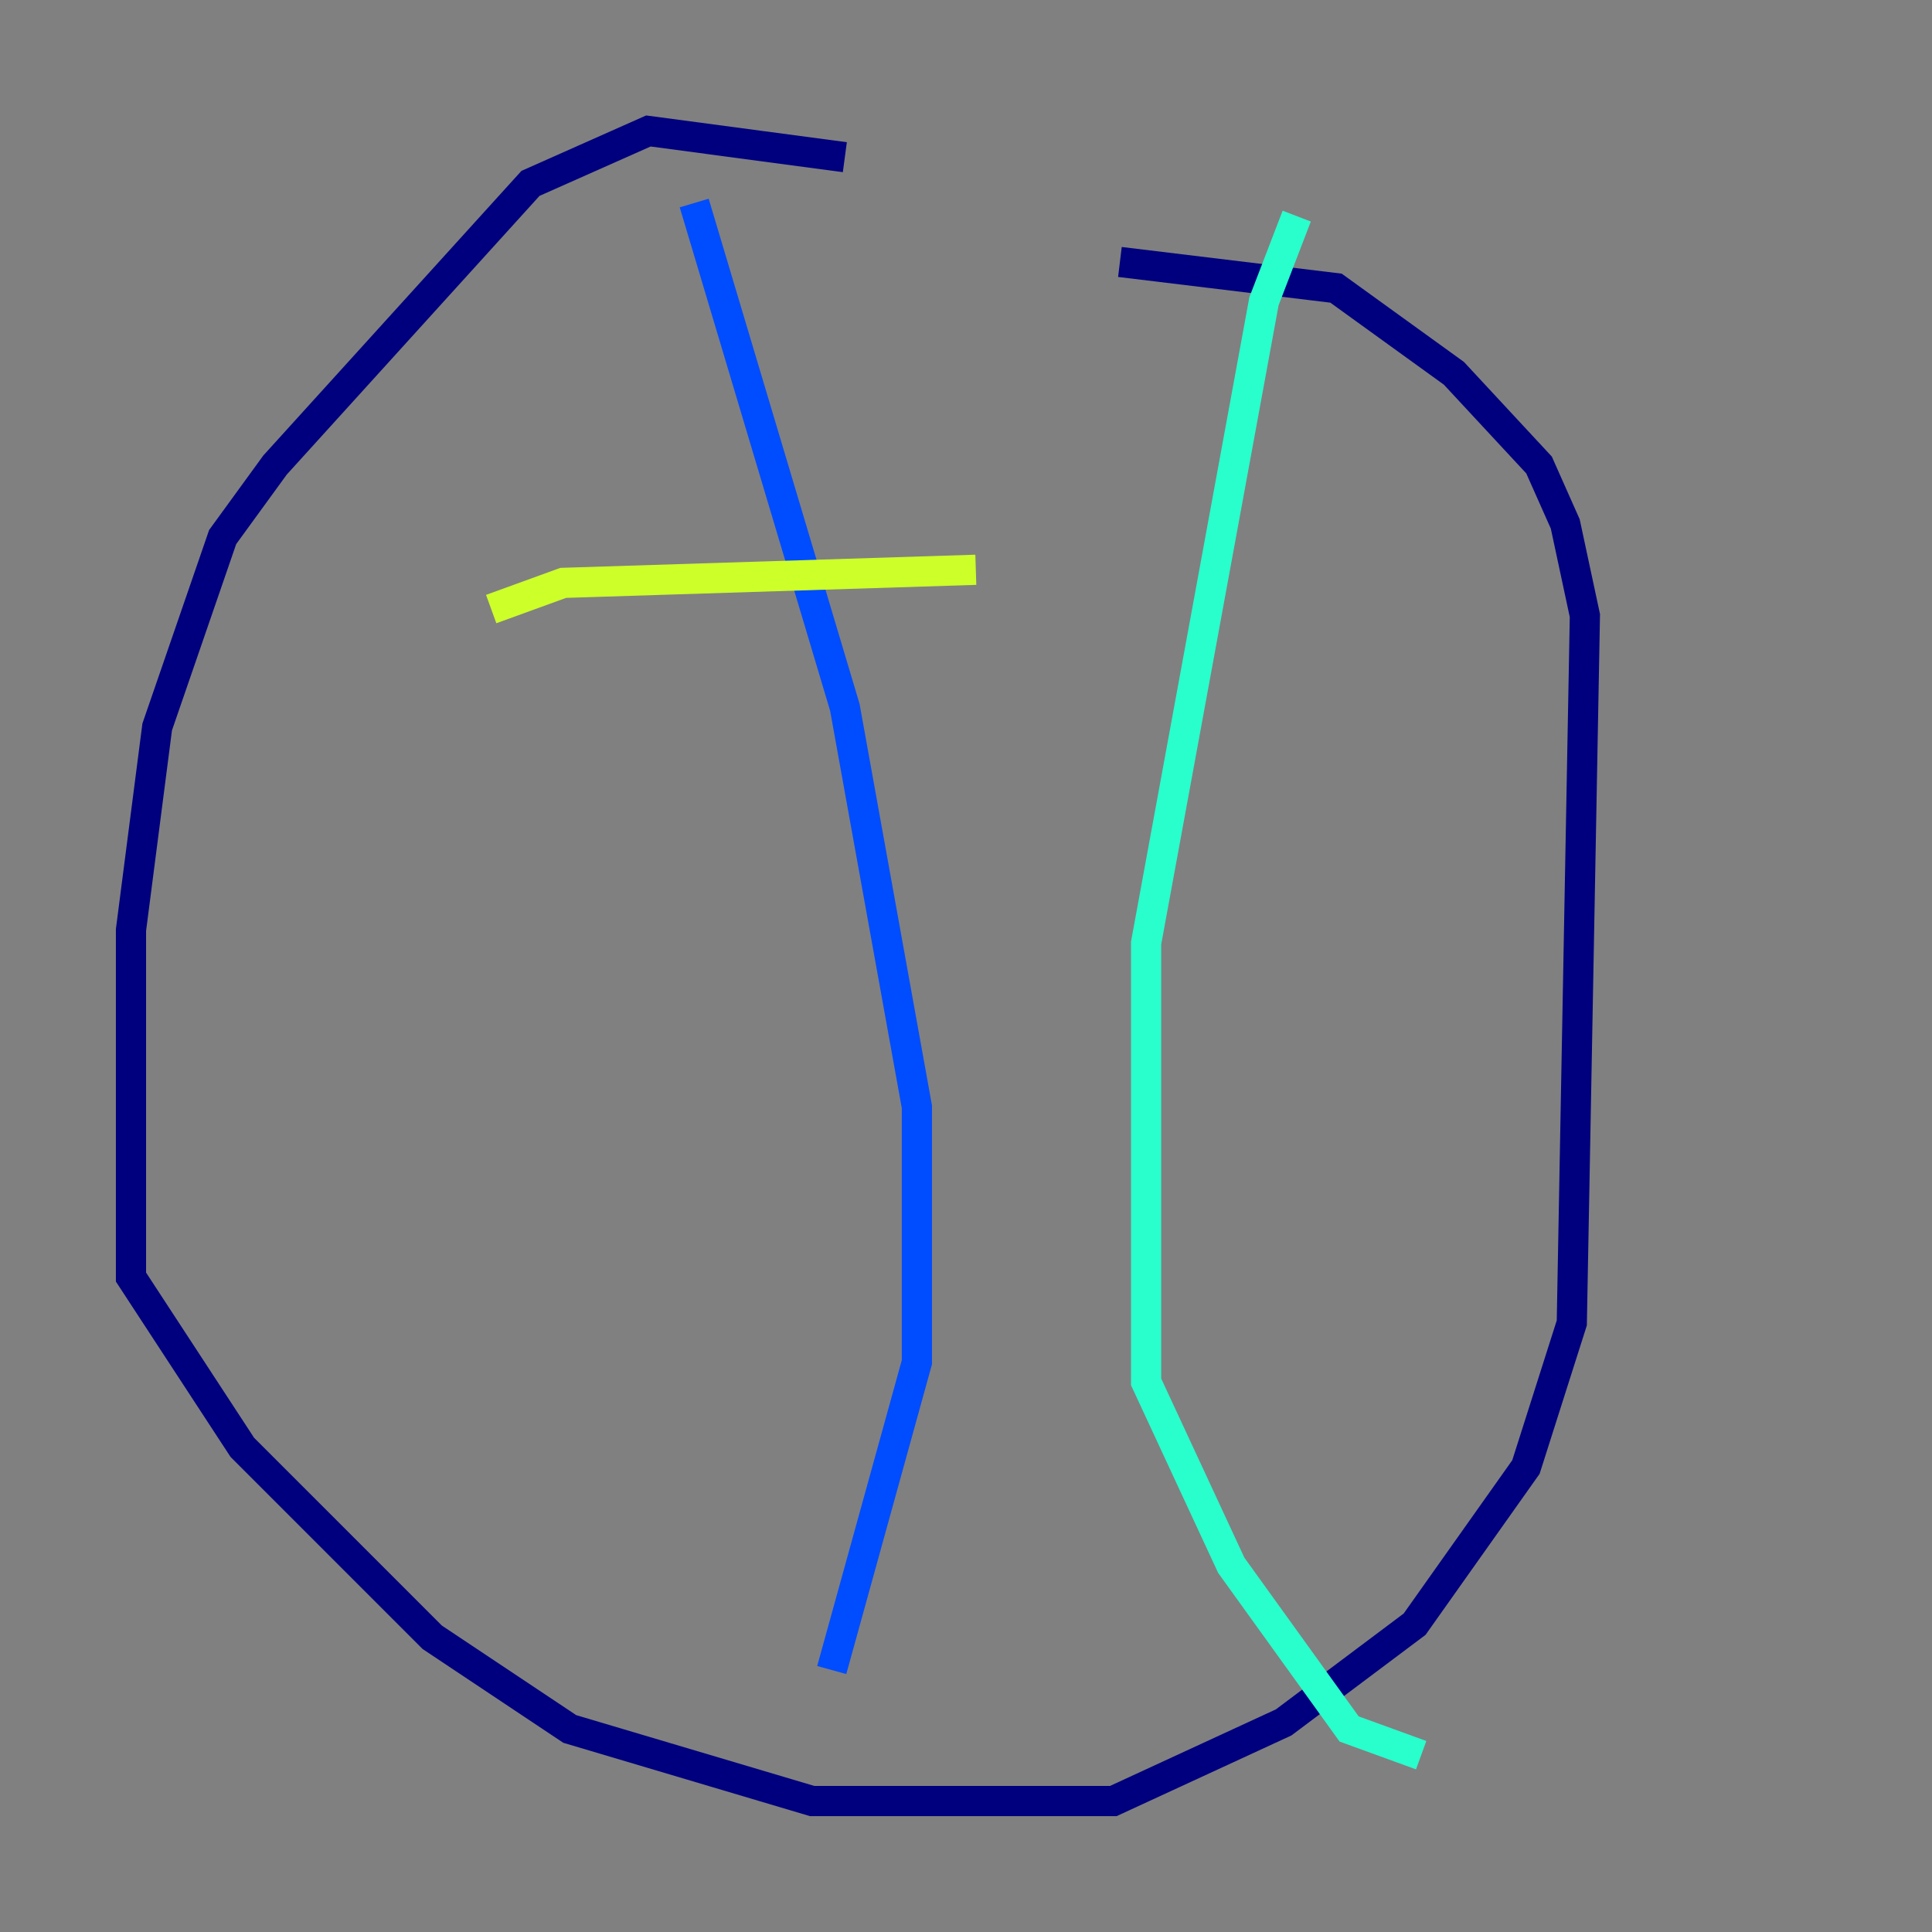 <?xml version="1.0" encoding="utf-8" ?>
<svg baseProfile="tiny" height="128" version="1.2" viewBox="0,0,128,128" width="128" xmlns="http://www.w3.org/2000/svg" xmlns:ev="http://www.w3.org/2001/xml-events" xmlns:xlink="http://www.w3.org/1999/xlink"><rect x="0" y="0" width="128" height="128" fill="#808080" stroke="none"/><defs /><polyline fill="none" points="55.973,10.414 42.956,8.678 35.146,12.149 18.224,30.807 14.752,35.58 10.414,48.163 8.678,61.614 8.678,84.61 16.054,95.891 28.637,108.475 37.749,114.549 53.803,119.322 73.763,119.322 85.044,114.115 93.722,107.607 101.098,97.193 104.136,87.647 105.003,40.786 103.702,34.712 101.966,30.807 96.325,24.732 88.515,19.091 74.197,17.356" stroke="#00007f" stroke-width="2" /><polyline fill="none" points="45.993,13.451 55.973,46.861 60.746,73.329 60.746,90.251 55.105,110.644" stroke="#004cff" stroke-width="2" /><polyline fill="none" points="85.912,14.319 83.742,19.959 75.932,62.481 75.932,91.552 81.573,103.702 89.383,114.549 94.156,116.285" stroke="#29ffcd" stroke-width="2" /><polyline fill="none" points="32.542,40.352 37.315,38.617 64.651,37.749" stroke="#cdff29" stroke-width="2" /><polyline fill="none" points="44.258,64.217 44.258,64.217" stroke="#ff6700" stroke-width="2" /><polyline fill="none" points="45.125,97.193 45.125,97.193" stroke="#7f0000" stroke-width="2" /></svg>
